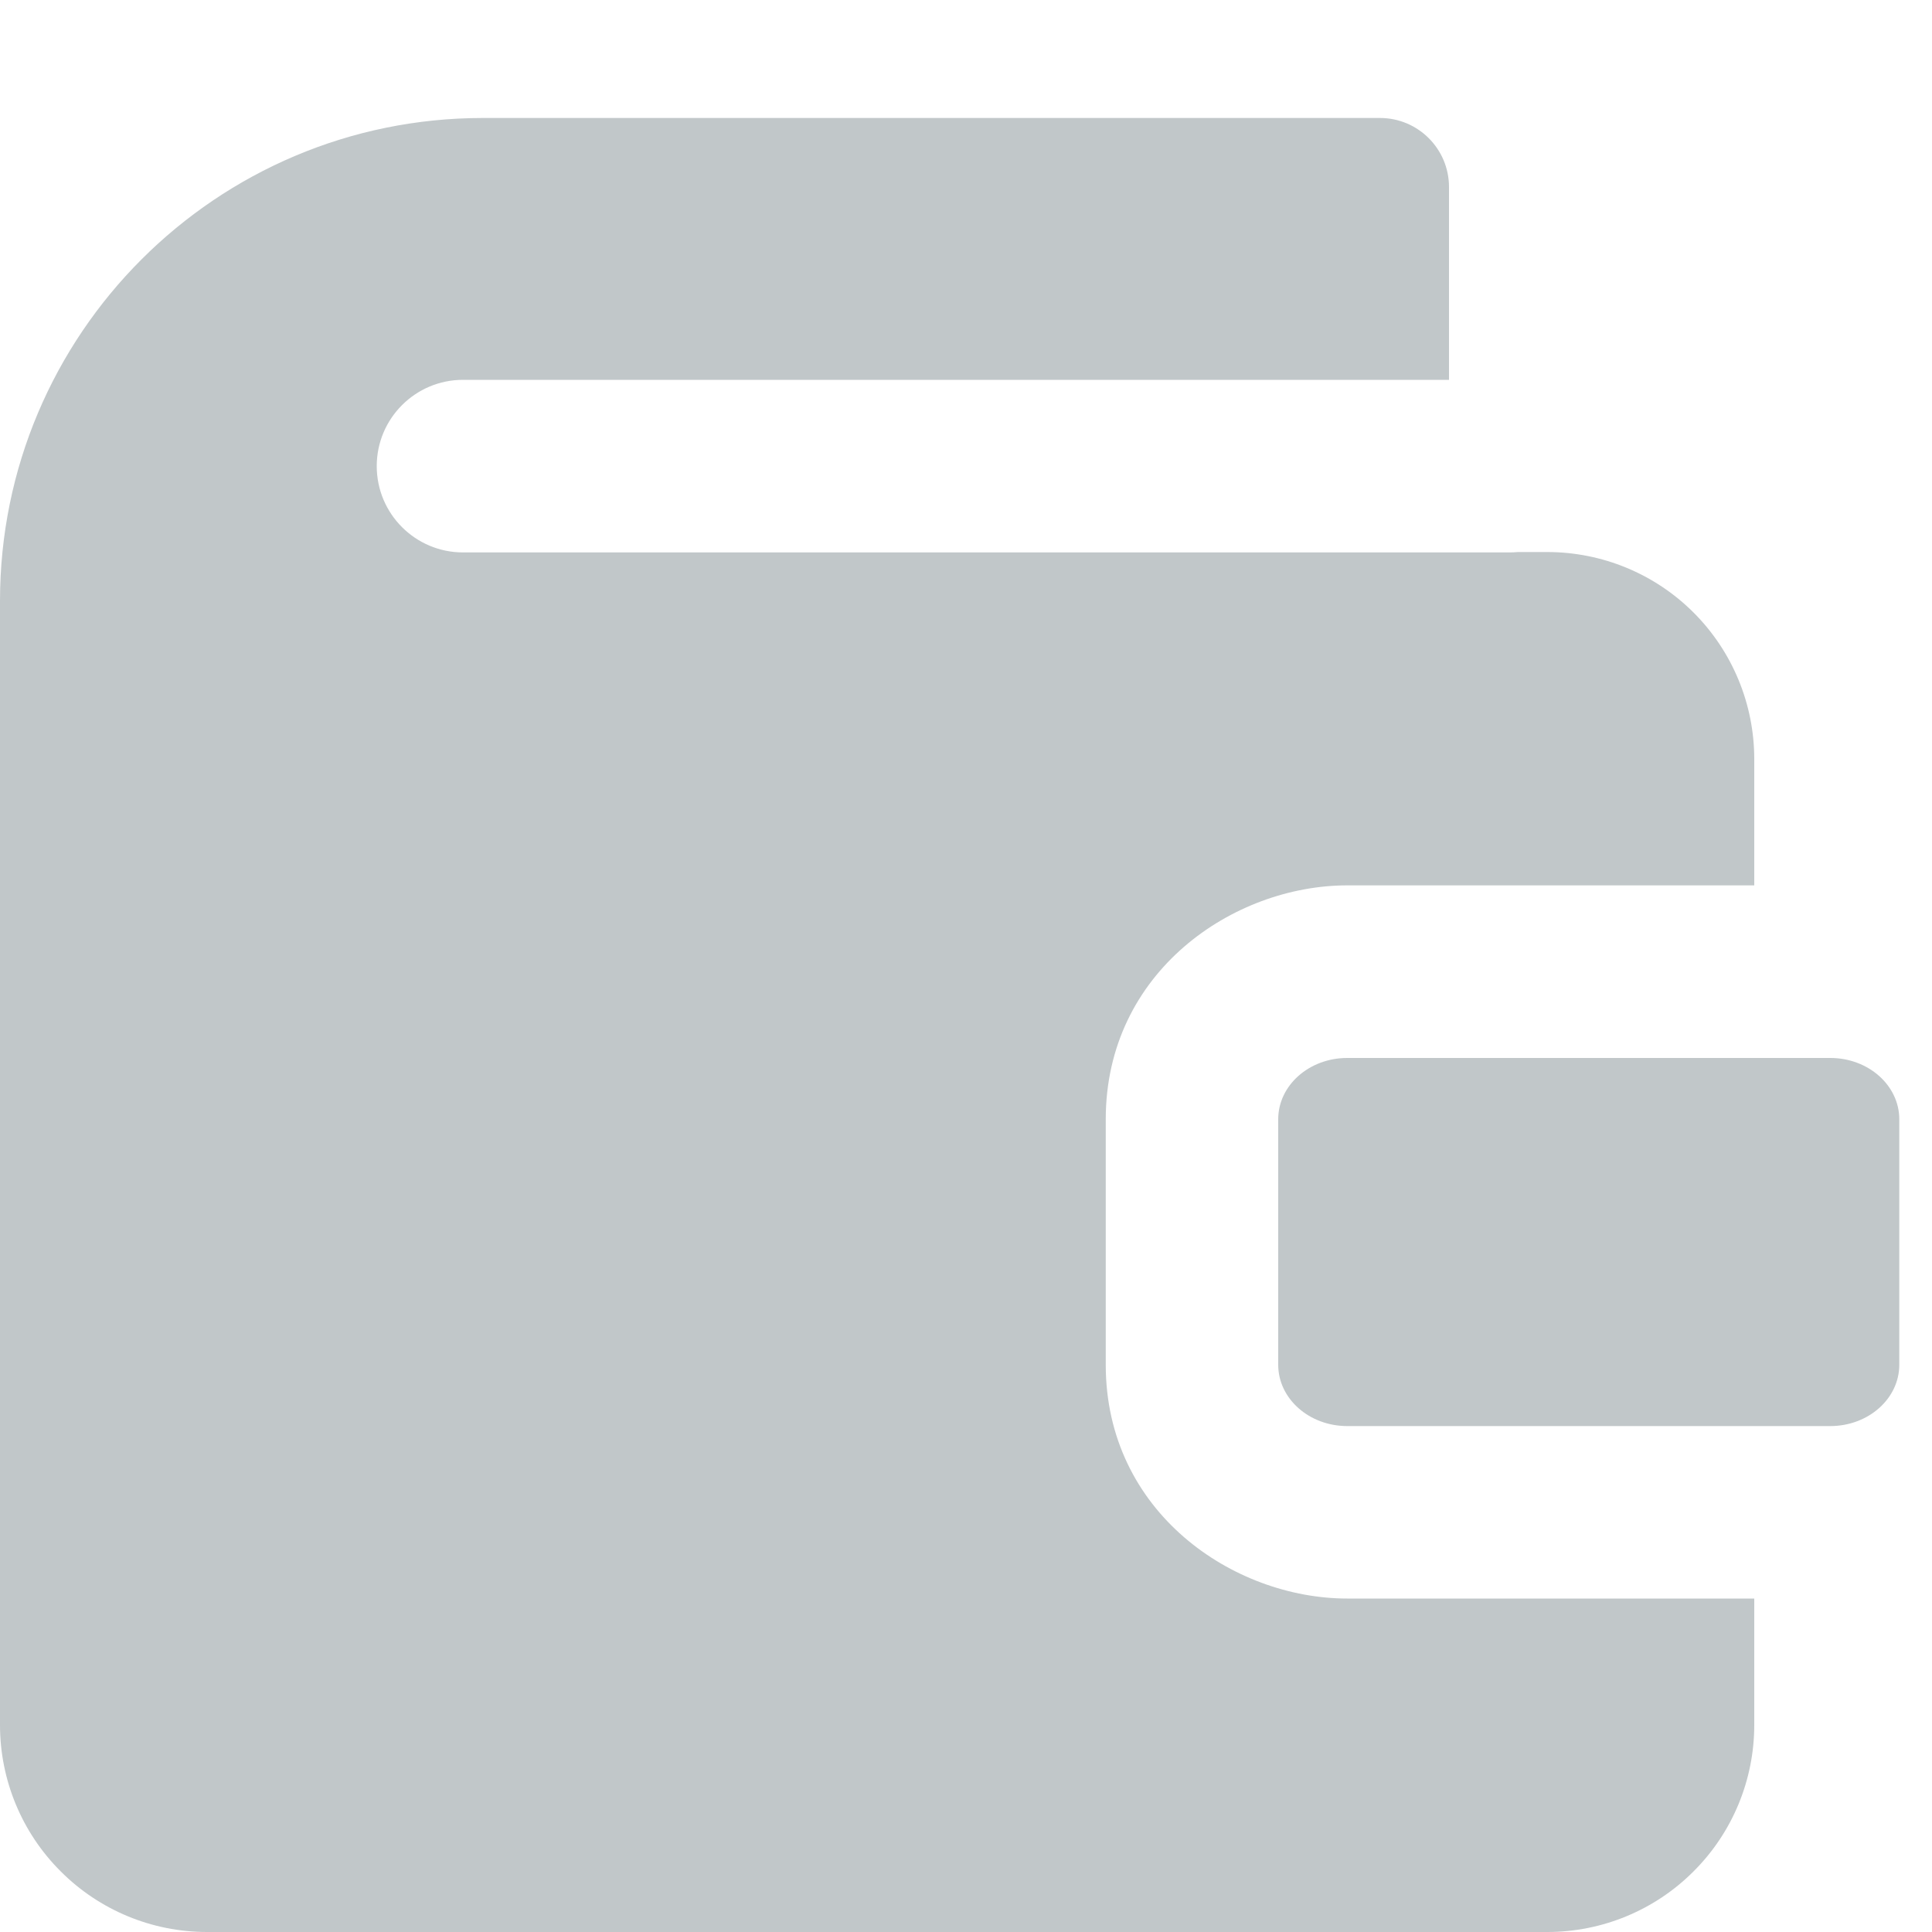 <svg width="15" height="15" viewBox="0 0 15 15" fill="none" xmlns="http://www.w3.org/2000/svg">
<g clip-path="url(#clip0_100_304)">
<path fill-rule="evenodd" clip-rule="evenodd" d="M0 4.666C0 2.595 1.679 0.916 3.75 0.916H10.714C11.01 0.916 11.25 1.156 11.25 1.452V2.949H3.595C3.225 2.949 2.925 3.249 2.925 3.619C2.925 3.989 3.225 4.289 3.595 4.289H11.721C11.742 4.289 11.763 4.288 11.784 4.286H12.013C12.439 4.286 12.848 4.455 13.149 4.756C13.451 5.058 13.62 5.467 13.62 5.893V6.874H10.46C9.577 6.874 8.585 7.544 8.585 8.69V10.596C8.585 11.742 9.577 12.411 10.46 12.411H13.62V13.393C13.62 13.819 13.451 14.228 13.149 14.529C12.848 14.831 12.439 15 12.013 15L1.607 15C1.181 15 0.772 14.831 0.471 14.529C0.169 14.228 0 13.819 0 13.393V4.666ZM10.46 8.214H14.21C14.506 8.214 14.746 8.427 14.746 8.69V10.596C14.746 10.859 14.506 11.072 14.21 11.072H10.46C10.164 11.072 9.924 10.859 9.924 10.596V8.69C9.924 8.427 10.164 8.214 10.46 8.214Z" fill="#C1C7C9"/>
</g>
<defs>
<clipPath id="clip0_100_304">
<rect width="15" height="15" fill="white"/>
</clipPath>
</defs>
</svg>
